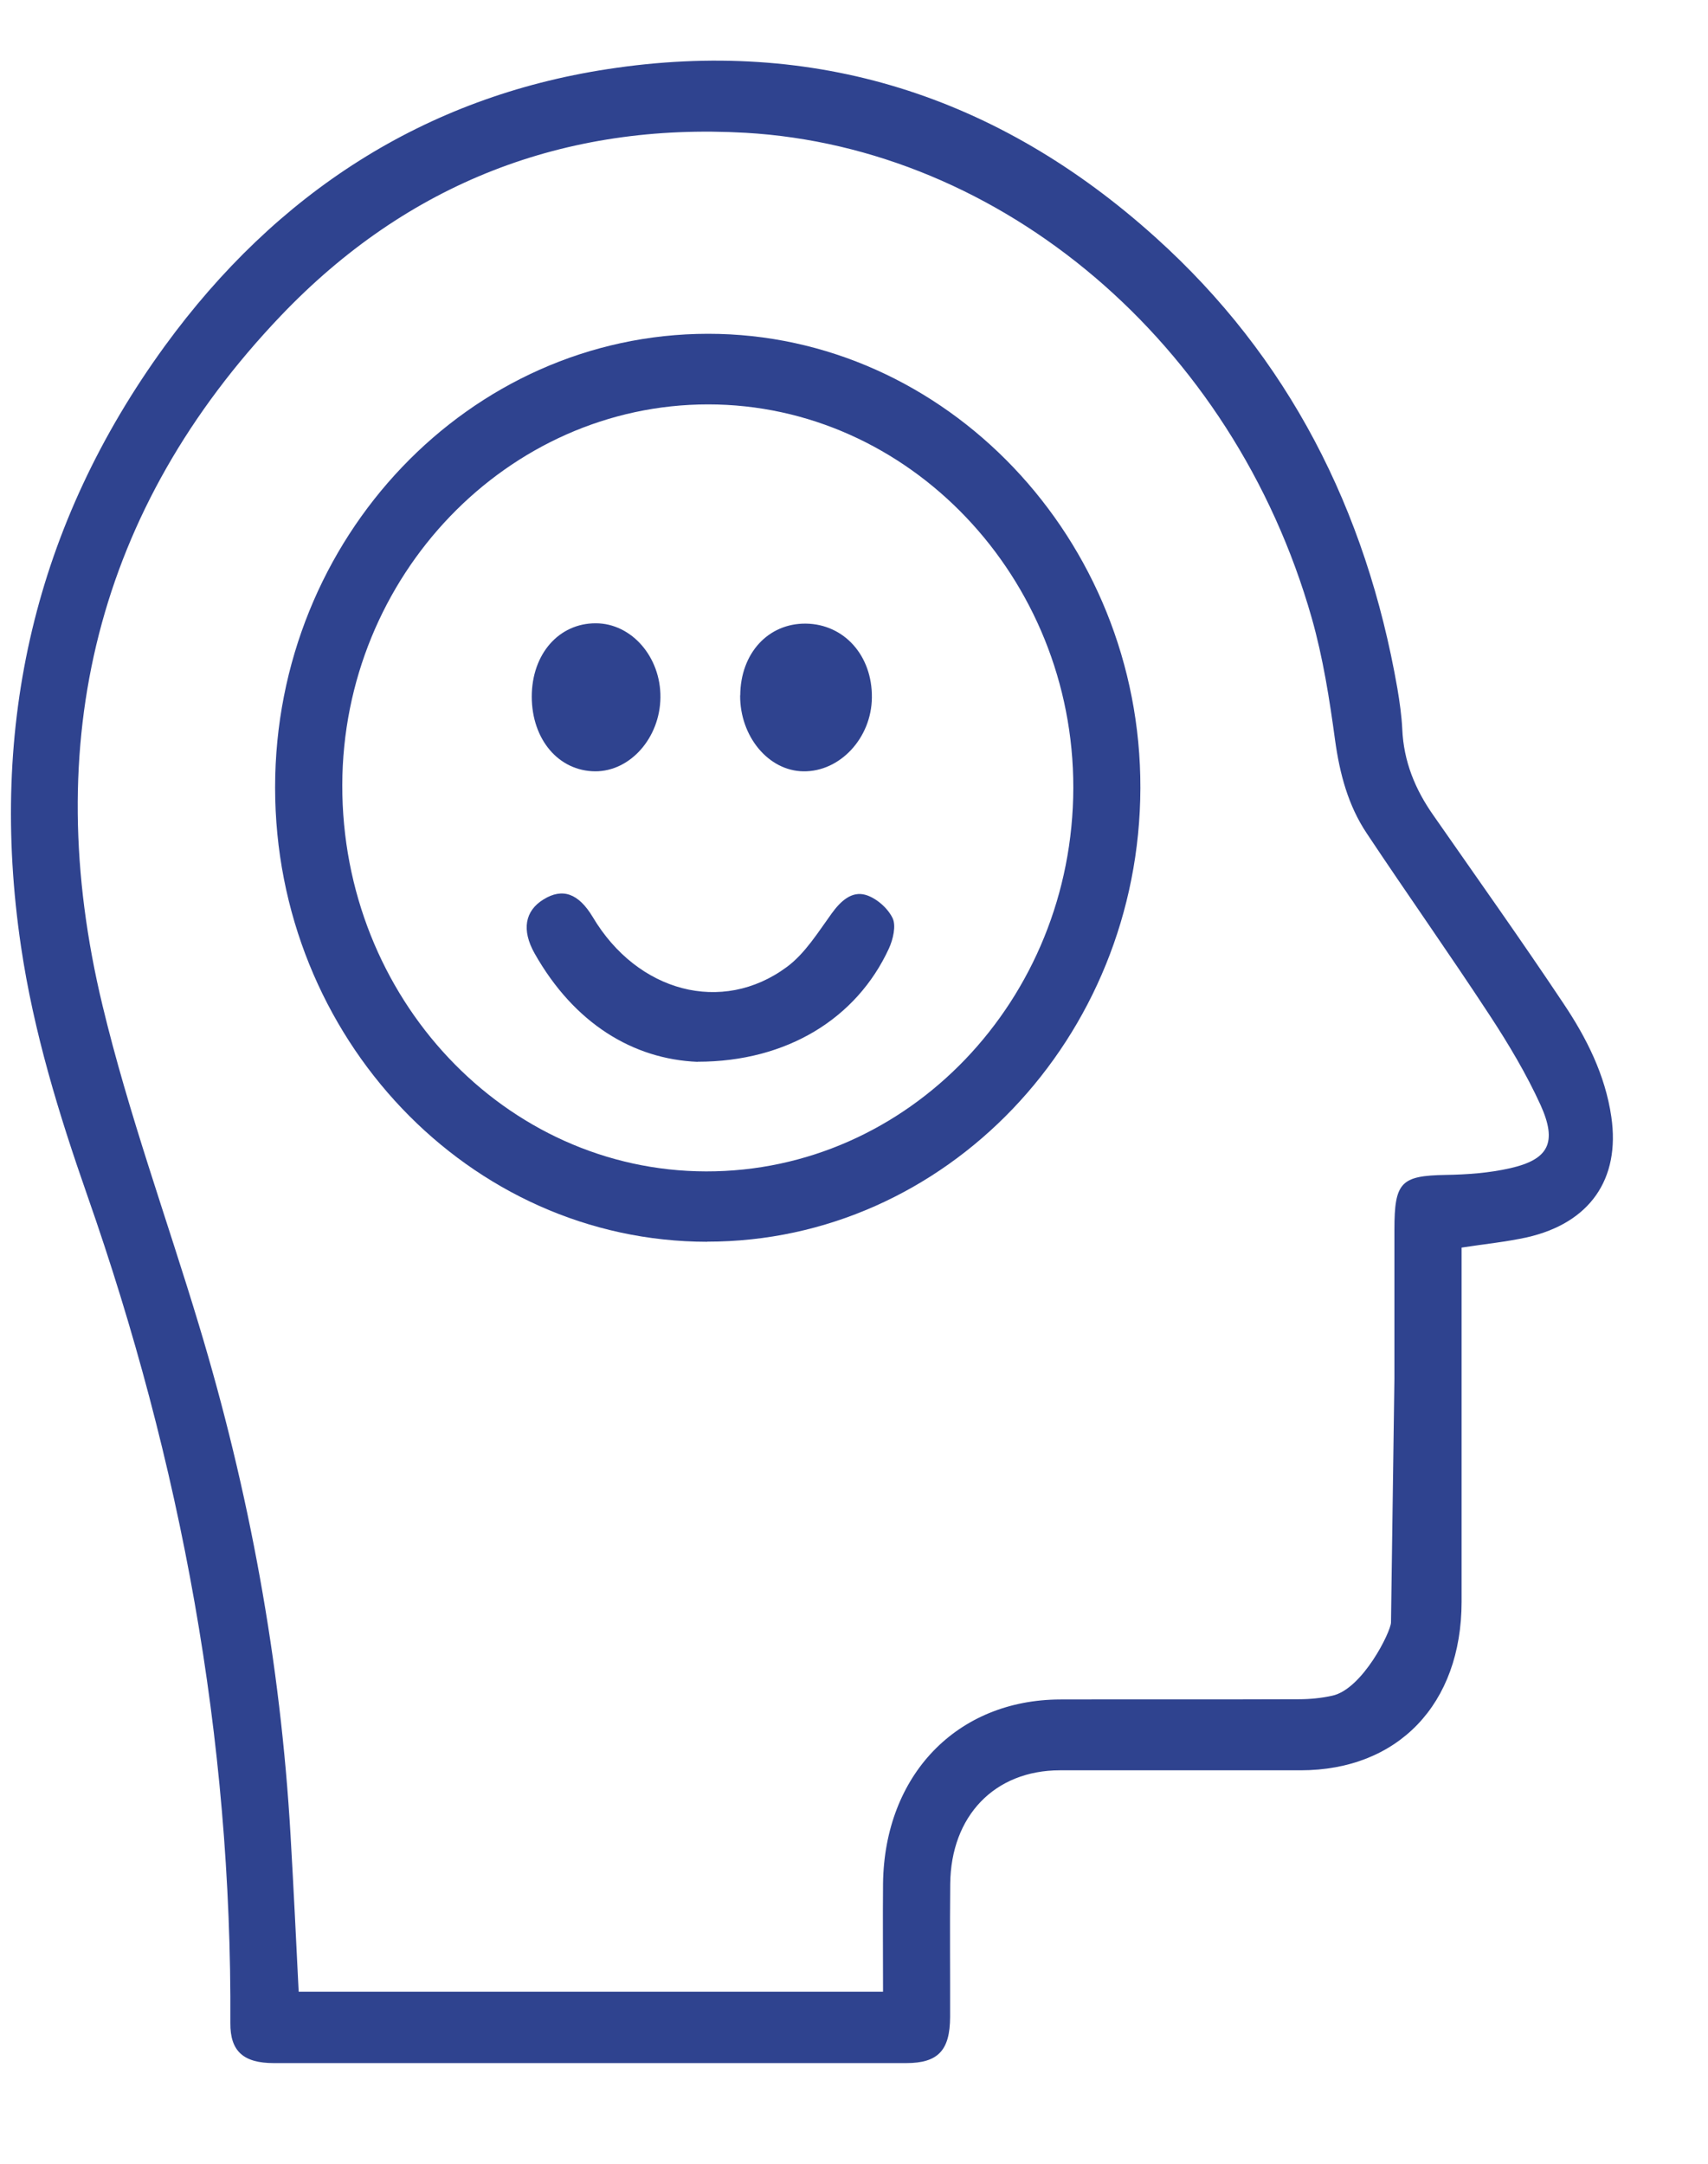 <svg width="15" height="19" viewBox="0 0 15 19" fill="none" xmlns="http://www.w3.org/2000/svg">
<g clip-path="url(#clip0_149_2189)">
<path d="M12.836 10.956C12.836 11.118 12.836 11.277 12.836 11.437C12.836 12.313 12.836 13.19 12.836 14.066C12.835 14.964 12.278 15.545 11.421 15.545C10.716 15.545 10.012 15.544 9.307 15.545C8.736 15.546 8.351 15.944 8.345 16.543C8.341 16.933 8.345 17.322 8.344 17.711C8.343 18.005 8.238 18.116 7.958 18.116C6.107 18.116 4.256 18.116 2.405 18.116C2.138 18.116 2.021 18.012 2.023 17.764C2.038 15.259 1.589 12.844 0.767 10.498C0.518 9.786 0.295 9.062 0.184 8.308C-0.103 6.365 0.312 4.6 1.447 3.039C2.429 1.691 3.731 0.852 5.336 0.607C7.147 0.328 8.764 0.835 10.152 2.088C11.313 3.134 11.998 4.472 12.272 6.045C12.292 6.163 12.309 6.283 12.315 6.402C12.327 6.687 12.429 6.933 12.588 7.159C12.971 7.709 13.359 8.254 13.731 8.812C13.932 9.112 14.097 9.437 14.151 9.807C14.231 10.355 13.961 10.74 13.41 10.865C13.229 10.905 13.044 10.923 12.837 10.955L12.836 10.956ZM12.246 12.106C12.246 11.654 12.246 11.226 12.246 10.797C12.246 10.38 12.304 10.324 12.695 10.317C12.885 10.314 13.078 10.3 13.263 10.258C13.601 10.181 13.678 10.033 13.53 9.704C13.404 9.428 13.246 9.164 13.08 8.911C12.728 8.374 12.357 7.85 12.002 7.316C11.84 7.073 11.766 6.796 11.725 6.5C11.676 6.139 11.619 5.776 11.52 5.427C10.828 2.998 8.79 1.296 6.548 1.166C4.962 1.075 3.58 1.604 2.464 2.775C0.853 4.466 0.343 6.516 0.9 8.828C1.128 9.778 1.465 10.699 1.747 11.635C2.189 13.096 2.464 14.59 2.552 16.121C2.578 16.572 2.6 17.024 2.623 17.489H7.755C7.755 17.165 7.752 16.851 7.755 16.538C7.768 15.586 8.404 14.926 9.31 14.923C10.01 14.921 10.708 14.924 11.407 14.921C11.505 14.921 11.604 14.911 11.7 14.89C11.967 14.832 12.216 14.326 12.216 14.246L12.246 12.106Z" fill="#2F438F"/>
<path d="M6.211 10.904C4.121 10.903 2.416 9.111 2.416 6.915C2.416 4.722 4.124 2.933 6.217 2.931C8.304 2.93 10.021 4.733 10.015 6.921C10.009 9.117 8.302 10.904 6.211 10.903V10.904ZM6.201 10.286C7.977 10.289 9.422 8.779 9.426 6.919C9.429 5.072 7.981 3.551 6.219 3.551C4.458 3.551 3.01 5.057 3.006 6.893C3.002 8.762 4.435 10.283 6.201 10.286Z" fill="#2F438F"/>
<path d="M6.127 9.324C5.561 9.301 5.043 8.988 4.695 8.372C4.579 8.166 4.61 7.998 4.773 7.898C4.941 7.794 5.081 7.845 5.206 8.053C5.597 8.711 6.341 8.912 6.91 8.491C7.069 8.374 7.184 8.187 7.304 8.021C7.384 7.911 7.48 7.823 7.602 7.858C7.694 7.885 7.794 7.971 7.838 8.06C7.872 8.127 7.843 8.25 7.806 8.33C7.524 8.941 6.913 9.323 6.127 9.323L6.127 9.324Z" fill="#2F438F"/>
<path d="M6.501 6.106C6.503 5.737 6.746 5.472 7.078 5.476C7.414 5.481 7.661 5.757 7.657 6.125C7.654 6.48 7.377 6.778 7.055 6.773C6.749 6.769 6.498 6.467 6.5 6.106L6.501 6.106ZM7.26 6.449C7.257 6.513 7.17 6.564 7.065 6.562C6.963 6.561 6.893 6.512 6.894 6.445C6.896 6.372 6.977 6.319 7.083 6.323C7.181 6.327 7.264 6.385 7.26 6.449Z" fill="#2F438F"/>
<path d="M5.227 6.773C4.906 6.771 4.671 6.494 4.67 6.118C4.67 5.744 4.907 5.472 5.233 5.473C5.547 5.474 5.804 5.769 5.8 6.125C5.796 6.479 5.535 6.774 5.227 6.773V6.773ZM5.5 6.322C5.554 6.322 5.592 6.322 5.592 6.322C5.592 6.322 5.553 6.322 5.499 6.322C5.449 6.322 5.409 6.322 5.408 6.322C5.408 6.322 5.447 6.322 5.5 6.322Z" fill="#2F438F"/>
</g>
<defs>
<clipPath id="clip0_149_2189">
<rect width="14.068" height="17.585" fill="white" transform="translate(0.096 0.532)"/>
</clipPath>
</defs>
</svg>
